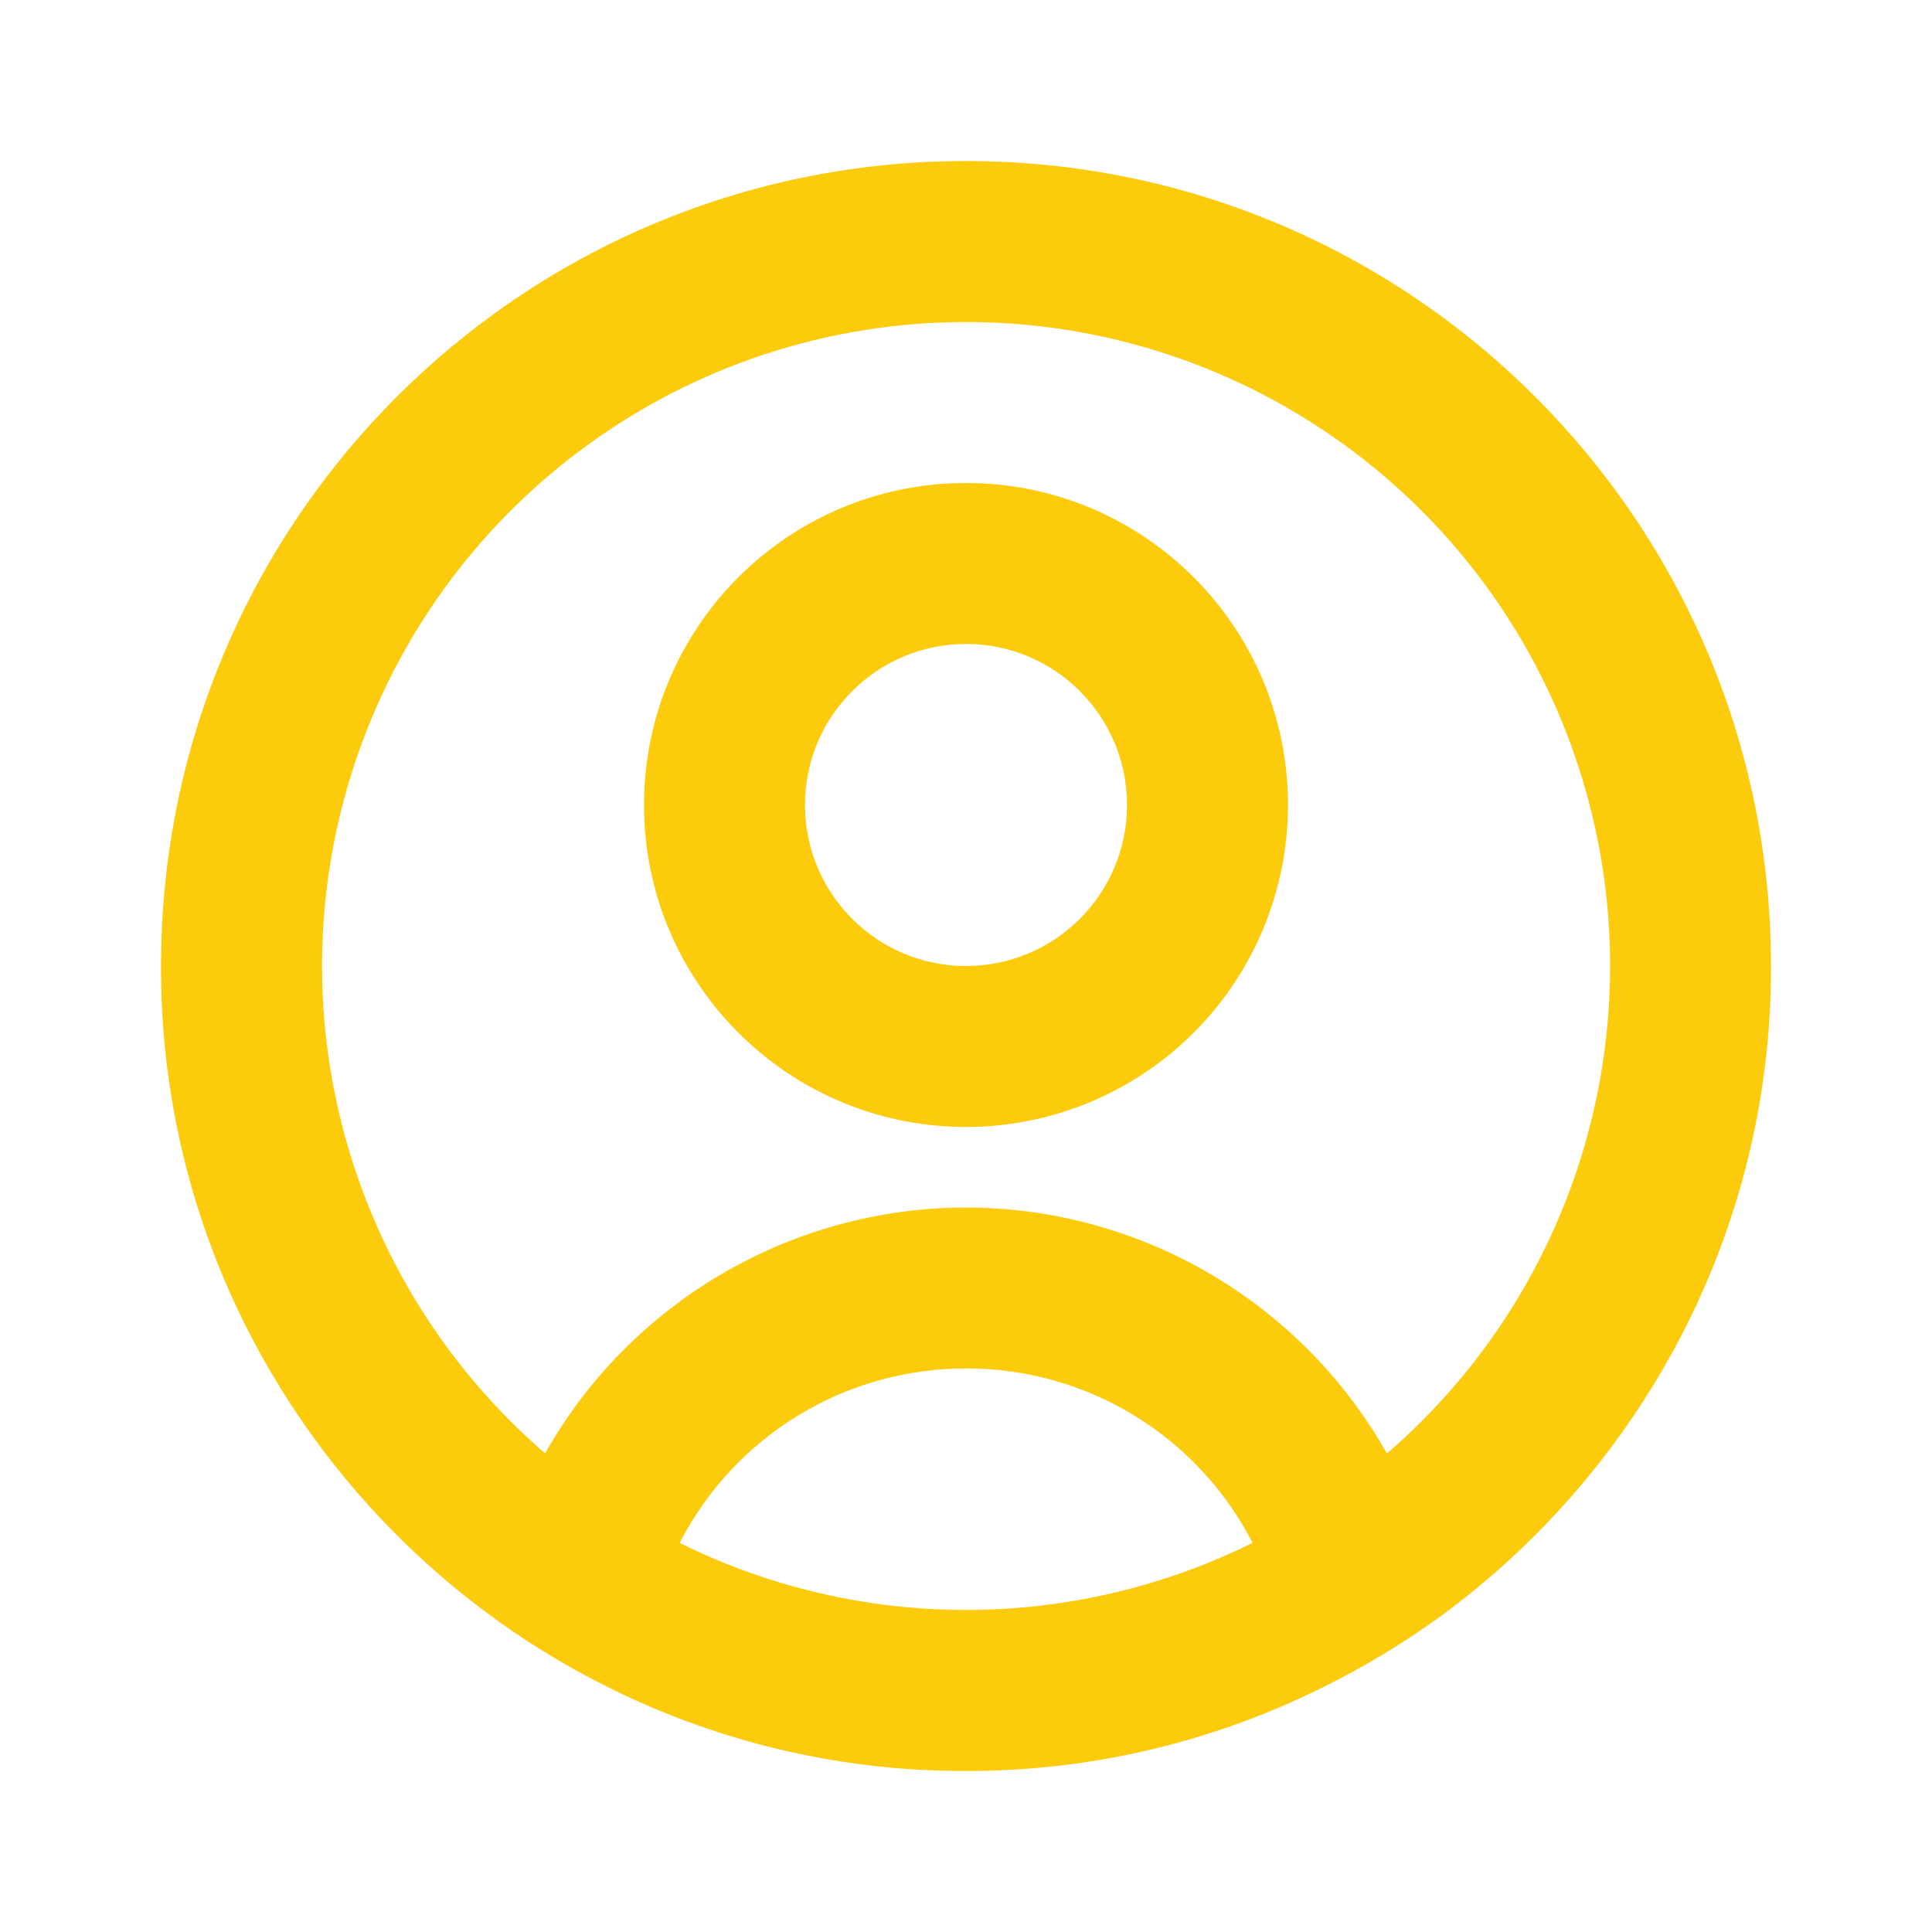 <svg width="47" height="47" viewBox="0 0 47 47" fill="none" xmlns="http://www.w3.org/2000/svg">
<path d="M23.5 43.083C20.539 43.092 17.616 42.422 14.954 41.125C13.98 40.651 13.046 40.097 12.163 39.47L11.895 39.274C9.466 37.482 7.481 35.156 6.09 32.477C4.652 29.704 3.907 26.624 3.917 23.5C3.917 12.684 12.684 3.917 23.5 3.917C34.316 3.917 43.083 12.684 43.083 23.5C43.093 26.622 42.348 29.701 40.911 32.473C39.523 35.151 37.54 37.475 35.115 39.268C34.2 39.938 33.229 40.528 32.213 41.031L32.056 41.109C29.392 42.413 26.465 43.088 23.5 43.083ZM23.5 33.291C20.565 33.286 17.875 34.925 16.534 37.535C20.924 39.709 26.076 39.709 30.466 37.535V37.525C29.123 34.918 26.433 33.282 23.5 33.291ZM23.5 29.375C27.742 29.38 31.653 31.666 33.74 35.359L33.77 35.334L33.797 35.31L33.764 35.34L33.744 35.356C38.697 31.077 40.468 24.17 38.185 18.036C35.902 11.902 30.047 7.834 23.502 7.834C16.957 7.834 11.102 11.902 8.819 18.036C6.536 24.17 8.307 31.077 13.26 35.356C15.348 31.664 19.259 29.38 23.5 29.375ZM23.5 27.416C19.174 27.416 15.667 23.909 15.667 19.583C15.667 15.257 19.174 11.75 23.5 11.75C27.826 11.75 31.333 15.257 31.333 19.583C31.333 21.661 30.508 23.653 29.039 25.122C27.57 26.591 25.578 27.416 23.5 27.416ZM23.5 15.666C21.337 15.666 19.583 17.42 19.583 19.583C19.583 21.746 21.337 23.5 23.5 23.5C25.663 23.5 27.417 21.746 27.417 19.583C27.417 17.42 25.663 15.666 23.5 15.666Z" fill="#FCCB0C"/>
</svg>
